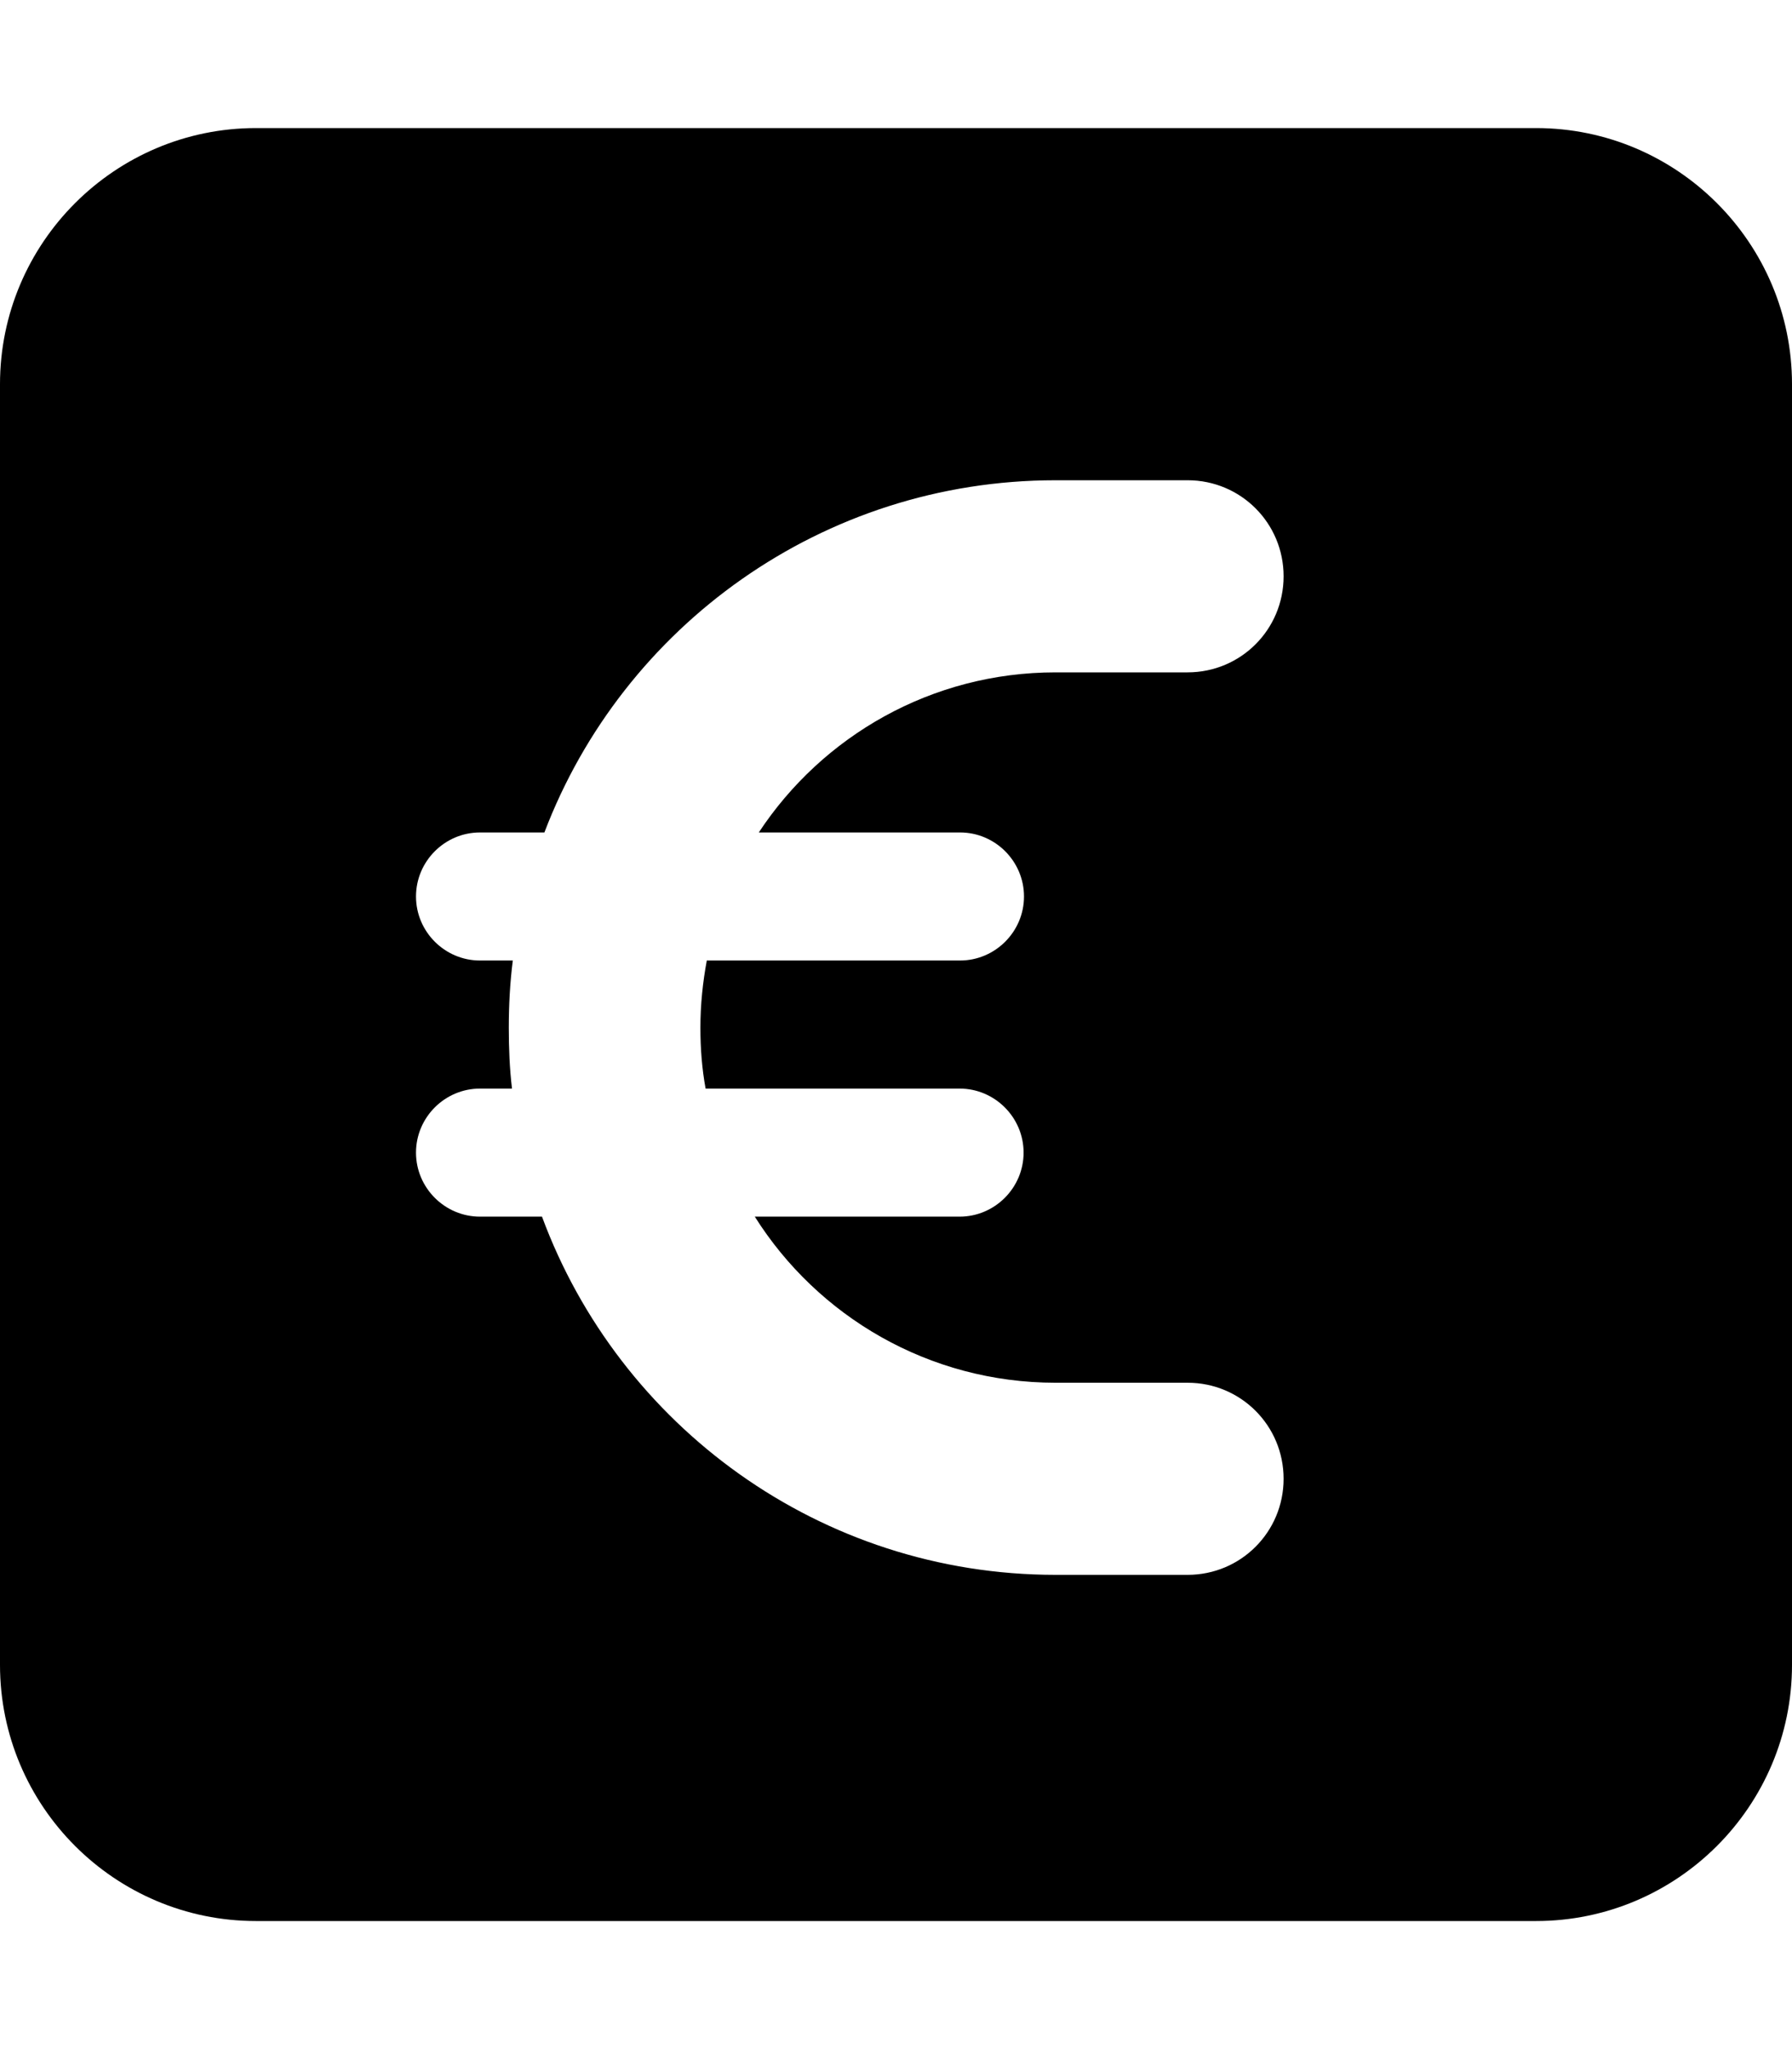 <svg fill="currentColor" xmlns="http://www.w3.org/2000/svg" viewBox="0 0 448 512"><!--! Font Awesome Pro 7.0.1 by @fontawesome - https://fontawesome.com License - https://fontawesome.com/license (Commercial License) Copyright 2025 Fonticons, Inc. --><path fill="currentColor" d="M64 32C28.7 32 0 60.7 0 96L0 416c0 35.3 28.7 64 64 64l320 0c35.3 0 64-28.7 64-64l0-320c0-35.3-28.7-64-64-64L64 32zm199.9 88l33 0c13.3 0 24 10.7 24 24s-10.7 24-24 24l-33 0c-31 0-58.3 15.9-74.2 40l50.3 0c8.8 0 16 7.2 16 16s-7.2 16-16 16l-63.3 0c-1 5.4-1.6 11-1.6 16.8 0 5.2 .4 10.3 1.3 15.2l63.5 0c8.8 0 16 7.2 16 16s-7.2 16-16 16l-51.2 0c15.7 24.9 43.5 41.5 75.2 41.5l33 0c13.3 0 24 10.7 24 24s-10.7 24-24 24l-33 0c-58.9 0-109.1-37.3-128.4-89.5L120 304c-8.8 0-16-7.2-16-16s7.2-16 16-16l8 0c-.6-5-.8-10.1-.8-15.2 0-5.7 .3-11.3 1-16.8l-8.2 0c-8.8 0-16-7.2-16-16s7.2-16 16-16l16.1 0c19.6-51.5 69.5-88 127.8-88z"/></svg>